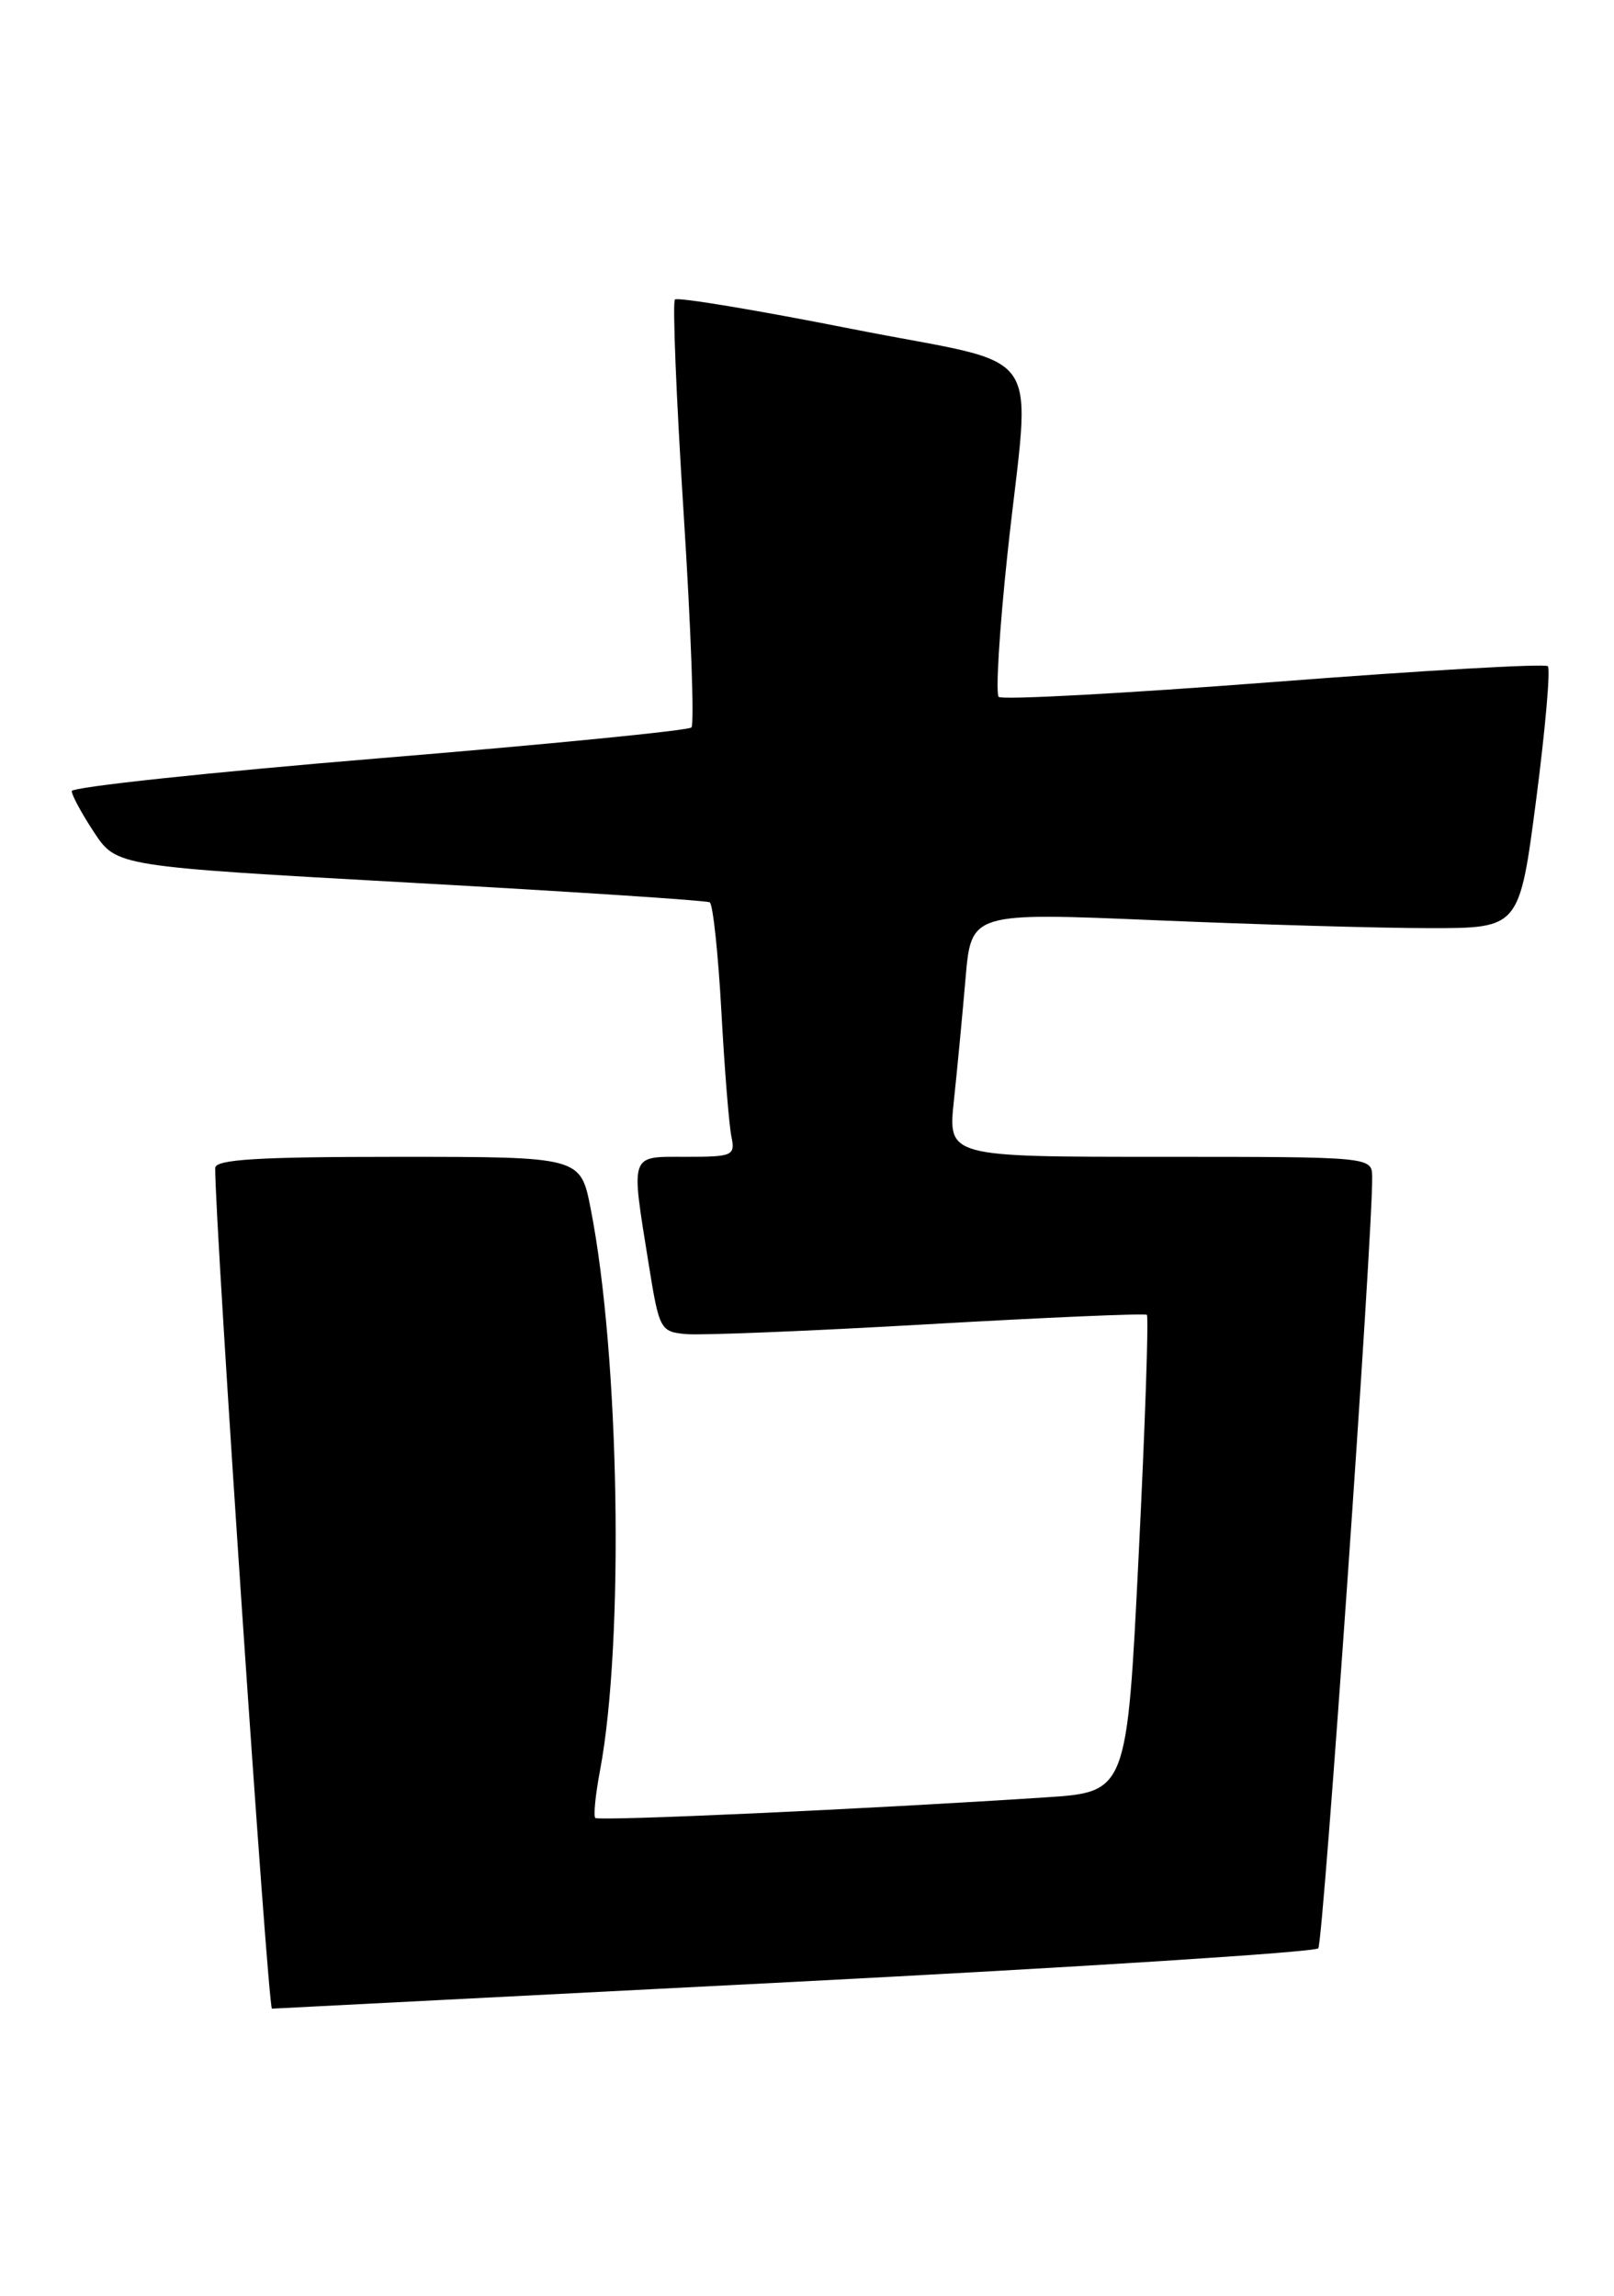 <?xml version="1.0" encoding="UTF-8" standalone="no"?>
<!DOCTYPE svg PUBLIC "-//W3C//DTD SVG 1.1//EN" "http://www.w3.org/Graphics/SVG/1.1/DTD/svg11.dtd" >
<svg xmlns="http://www.w3.org/2000/svg" xmlns:xlink="http://www.w3.org/1999/xlink" version="1.1" viewBox="0 0 180 256">
 <g >
 <path fill="currentColor"
d=" M 88.44 221.01 C 120.30 219.37 146.66 217.69 147.02 217.26 C 147.58 216.60 153.12 137.36 153.03 131.25 C 153.00 129.00 153.00 129.00 129.36 129.00 C 105.72 129.00 105.72 129.00 106.38 122.75 C 106.75 119.31 107.33 113.18 107.68 109.12 C 108.31 101.75 108.31 101.75 128.91 102.62 C 140.23 103.10 153.99 103.50 159.48 103.50 C 169.45 103.50 169.45 103.50 171.32 89.17 C 172.34 81.30 172.93 74.60 172.62 74.29 C 172.32 73.98 158.56 74.77 142.05 76.05 C 125.54 77.32 111.73 78.07 111.38 77.71 C 111.02 77.35 111.46 70.17 112.36 61.74 C 114.92 37.82 117.19 41.08 94.90 36.66 C 84.39 34.58 75.56 33.11 75.27 33.40 C 74.99 33.68 75.42 44.40 76.24 57.21 C 77.06 70.02 77.45 80.78 77.11 81.12 C 76.78 81.46 61.09 83.01 42.25 84.56 C 23.41 86.12 8.00 87.76 8.00 88.22 C 8.00 88.67 9.13 90.75 10.50 92.83 C 13.01 96.61 13.01 96.61 45.75 98.43 C 63.76 99.43 78.79 100.41 79.15 100.62 C 79.51 100.83 80.09 106.28 80.45 112.75 C 80.80 119.21 81.31 125.51 81.57 126.75 C 82.01 128.87 81.72 129.00 76.52 129.00 C 70.15 129.00 70.34 128.45 72.35 141.00 C 73.52 148.28 73.64 148.51 76.53 148.77 C 78.16 148.92 90.30 148.43 103.50 147.67 C 116.70 146.91 127.68 146.44 127.90 146.62 C 128.12 146.81 127.71 158.86 126.99 173.40 C 125.68 199.84 125.68 199.84 116.59 200.43 C 96.82 201.73 66.77 203.10 66.39 202.72 C 66.17 202.50 66.41 200.11 66.92 197.41 C 69.63 183.00 69.10 151.16 65.87 134.76 C 64.74 129.00 64.74 129.00 44.37 129.00 C 28.74 129.00 24.00 129.29 24.00 130.25 C 23.97 136.60 29.88 224.01 30.33 223.99 C 30.42 223.99 56.57 222.65 88.44 221.01 Z "/>
</g>
</svg>